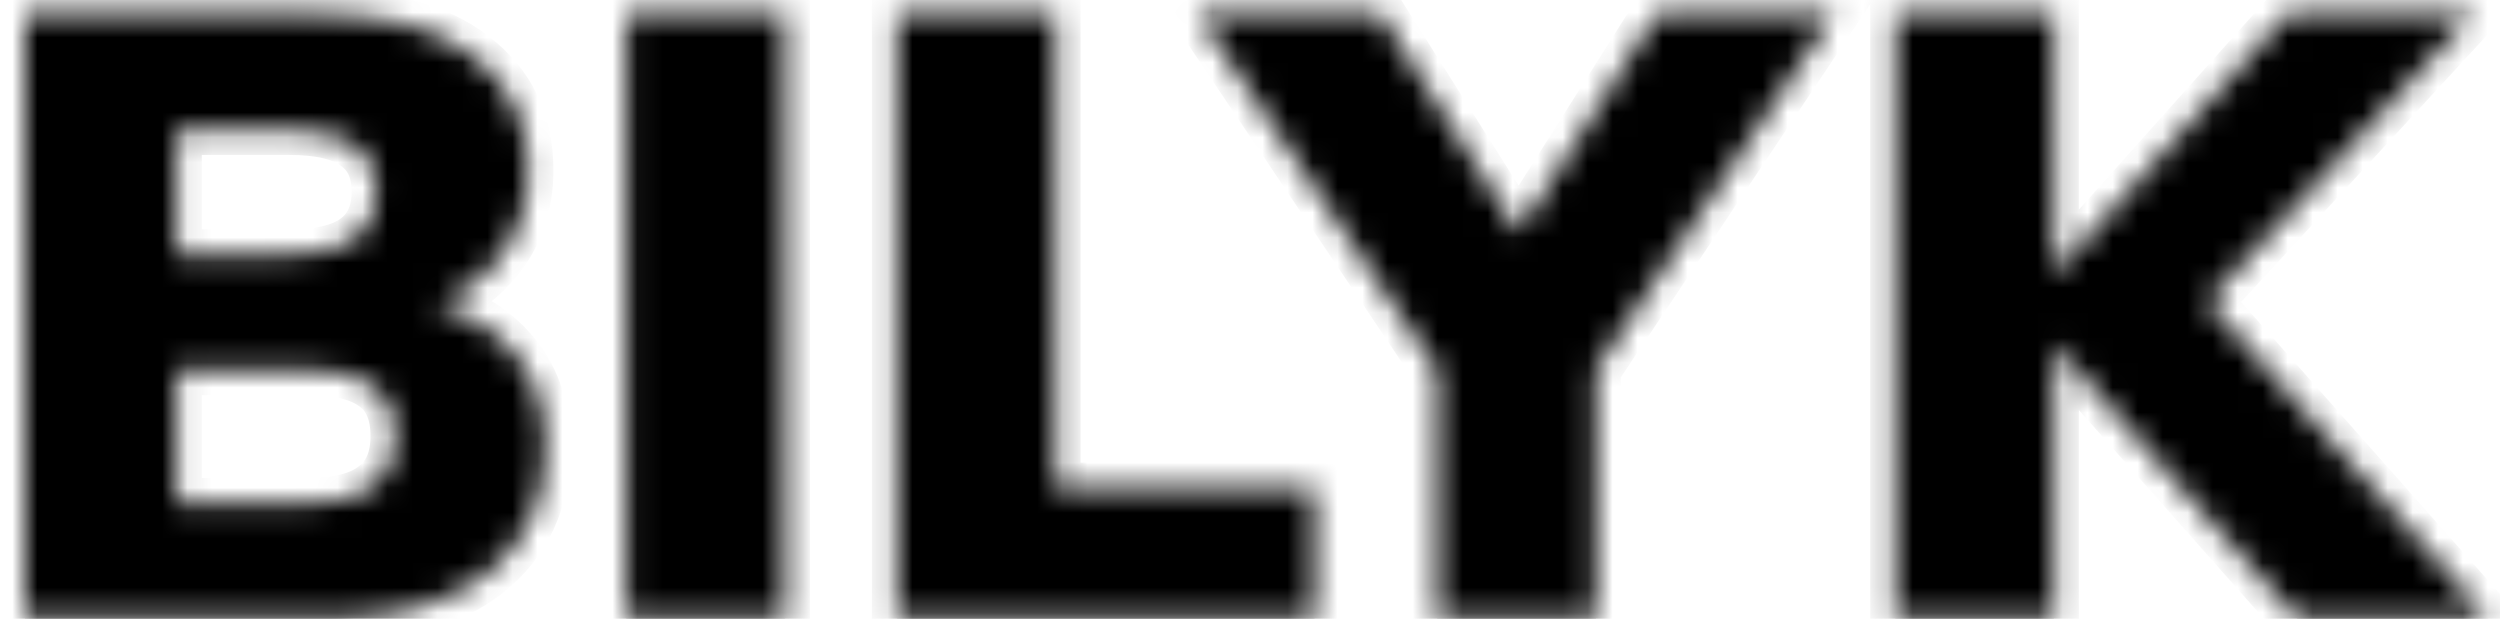 <svg width="100" height="25" viewBox="0 0 100 25" fill="none" xmlns="http://www.w3.org/2000/svg">
<g clip-path="url(#clip0_102_5121)">
<mask id="path-1-inside-1_102_5121" fill="white">
<path d="M1 24.753V0.567H12.732C15.431 0.567 17.501 1.127 18.942 2.248C20.406 3.369 21.137 4.89 21.137 6.811C21.137 8.229 20.714 9.441 19.868 10.447C19.045 11.453 17.913 12.139 16.472 12.505V11.957C18.187 12.254 19.502 12.917 20.417 13.946C21.355 14.953 21.823 16.268 21.823 17.891C21.823 20.018 21.046 21.699 19.491 22.934C17.936 24.146 15.809 24.753 13.11 24.753H1ZM7.072 20.121H12.287C13.476 20.121 14.356 19.904 14.928 19.469C15.523 19.035 15.82 18.36 15.82 17.445C15.82 16.508 15.523 15.833 14.928 15.421C14.356 15.01 13.476 14.804 12.287 14.804H7.072V20.121ZM7.072 10.173H11.566C12.778 10.173 13.659 9.967 14.208 9.555C14.779 9.143 15.065 8.515 15.065 7.668C15.065 6.822 14.779 6.205 14.208 5.816C13.659 5.404 12.778 5.198 11.566 5.198H7.072V10.173ZM25.054 24.753V0.567H31.401V24.753H25.054ZM35.875 24.753V0.567H42.222V19.504H52.582V24.753H35.875ZM57.487 24.753V13.192L58.756 16.691L47.916 0.567H55.223L61.364 10.275H60.128L66.269 0.567H73.336L62.564 16.691L63.834 13.192V24.753H57.487ZM75.809 24.753V0.567H82.155V10.927H82.224L91.486 0.567H98.896L87.164 13.294V10.79L99.548 24.753H91.898L82.224 13.843H82.155V24.753H75.809Z"/>
</mask>
<path d="M1 24.753V0.567H12.732C15.431 0.567 17.501 1.127 18.942 2.248C20.406 3.369 21.137 4.89 21.137 6.811C21.137 8.229 20.714 9.441 19.868 10.447C19.045 11.453 17.913 12.139 16.472 12.505V11.957C18.187 12.254 19.502 12.917 20.417 13.946C21.355 14.953 21.823 16.268 21.823 17.891C21.823 20.018 21.046 21.699 19.491 22.934C17.936 24.146 15.809 24.753 13.11 24.753H1ZM7.072 20.121H12.287C13.476 20.121 14.356 19.904 14.928 19.469C15.523 19.035 15.82 18.36 15.82 17.445C15.82 16.508 15.523 15.833 14.928 15.421C14.356 15.01 13.476 14.804 12.287 14.804H7.072V20.121ZM7.072 10.173H11.566C12.778 10.173 13.659 9.967 14.208 9.555C14.779 9.143 15.065 8.515 15.065 7.668C15.065 6.822 14.779 6.205 14.208 5.816C13.659 5.404 12.778 5.198 11.566 5.198H7.072V10.173ZM25.054 24.753V0.567H31.401V24.753H25.054ZM35.875 24.753V0.567H42.222V19.504H52.582V24.753H35.875ZM57.487 24.753V13.192L58.756 16.691L47.916 0.567H55.223L61.364 10.275H60.128L66.269 0.567H73.336L62.564 16.691L63.834 13.192V24.753H57.487ZM75.809 24.753V0.567H82.155V10.927H82.224L91.486 0.567H98.896L87.164 13.294V10.79L99.548 24.753H91.898L82.224 13.843H82.155V24.753H75.809Z" fill="black" stroke="black" stroke-width="2" mask="url(#path-1-inside-1_102_5121)"/>
</g>
<defs>
<clipPath id="clip0_102_5121">
<rect width="100" height="24.753" fill="white"/>
</clipPath>
</defs>
</svg>
